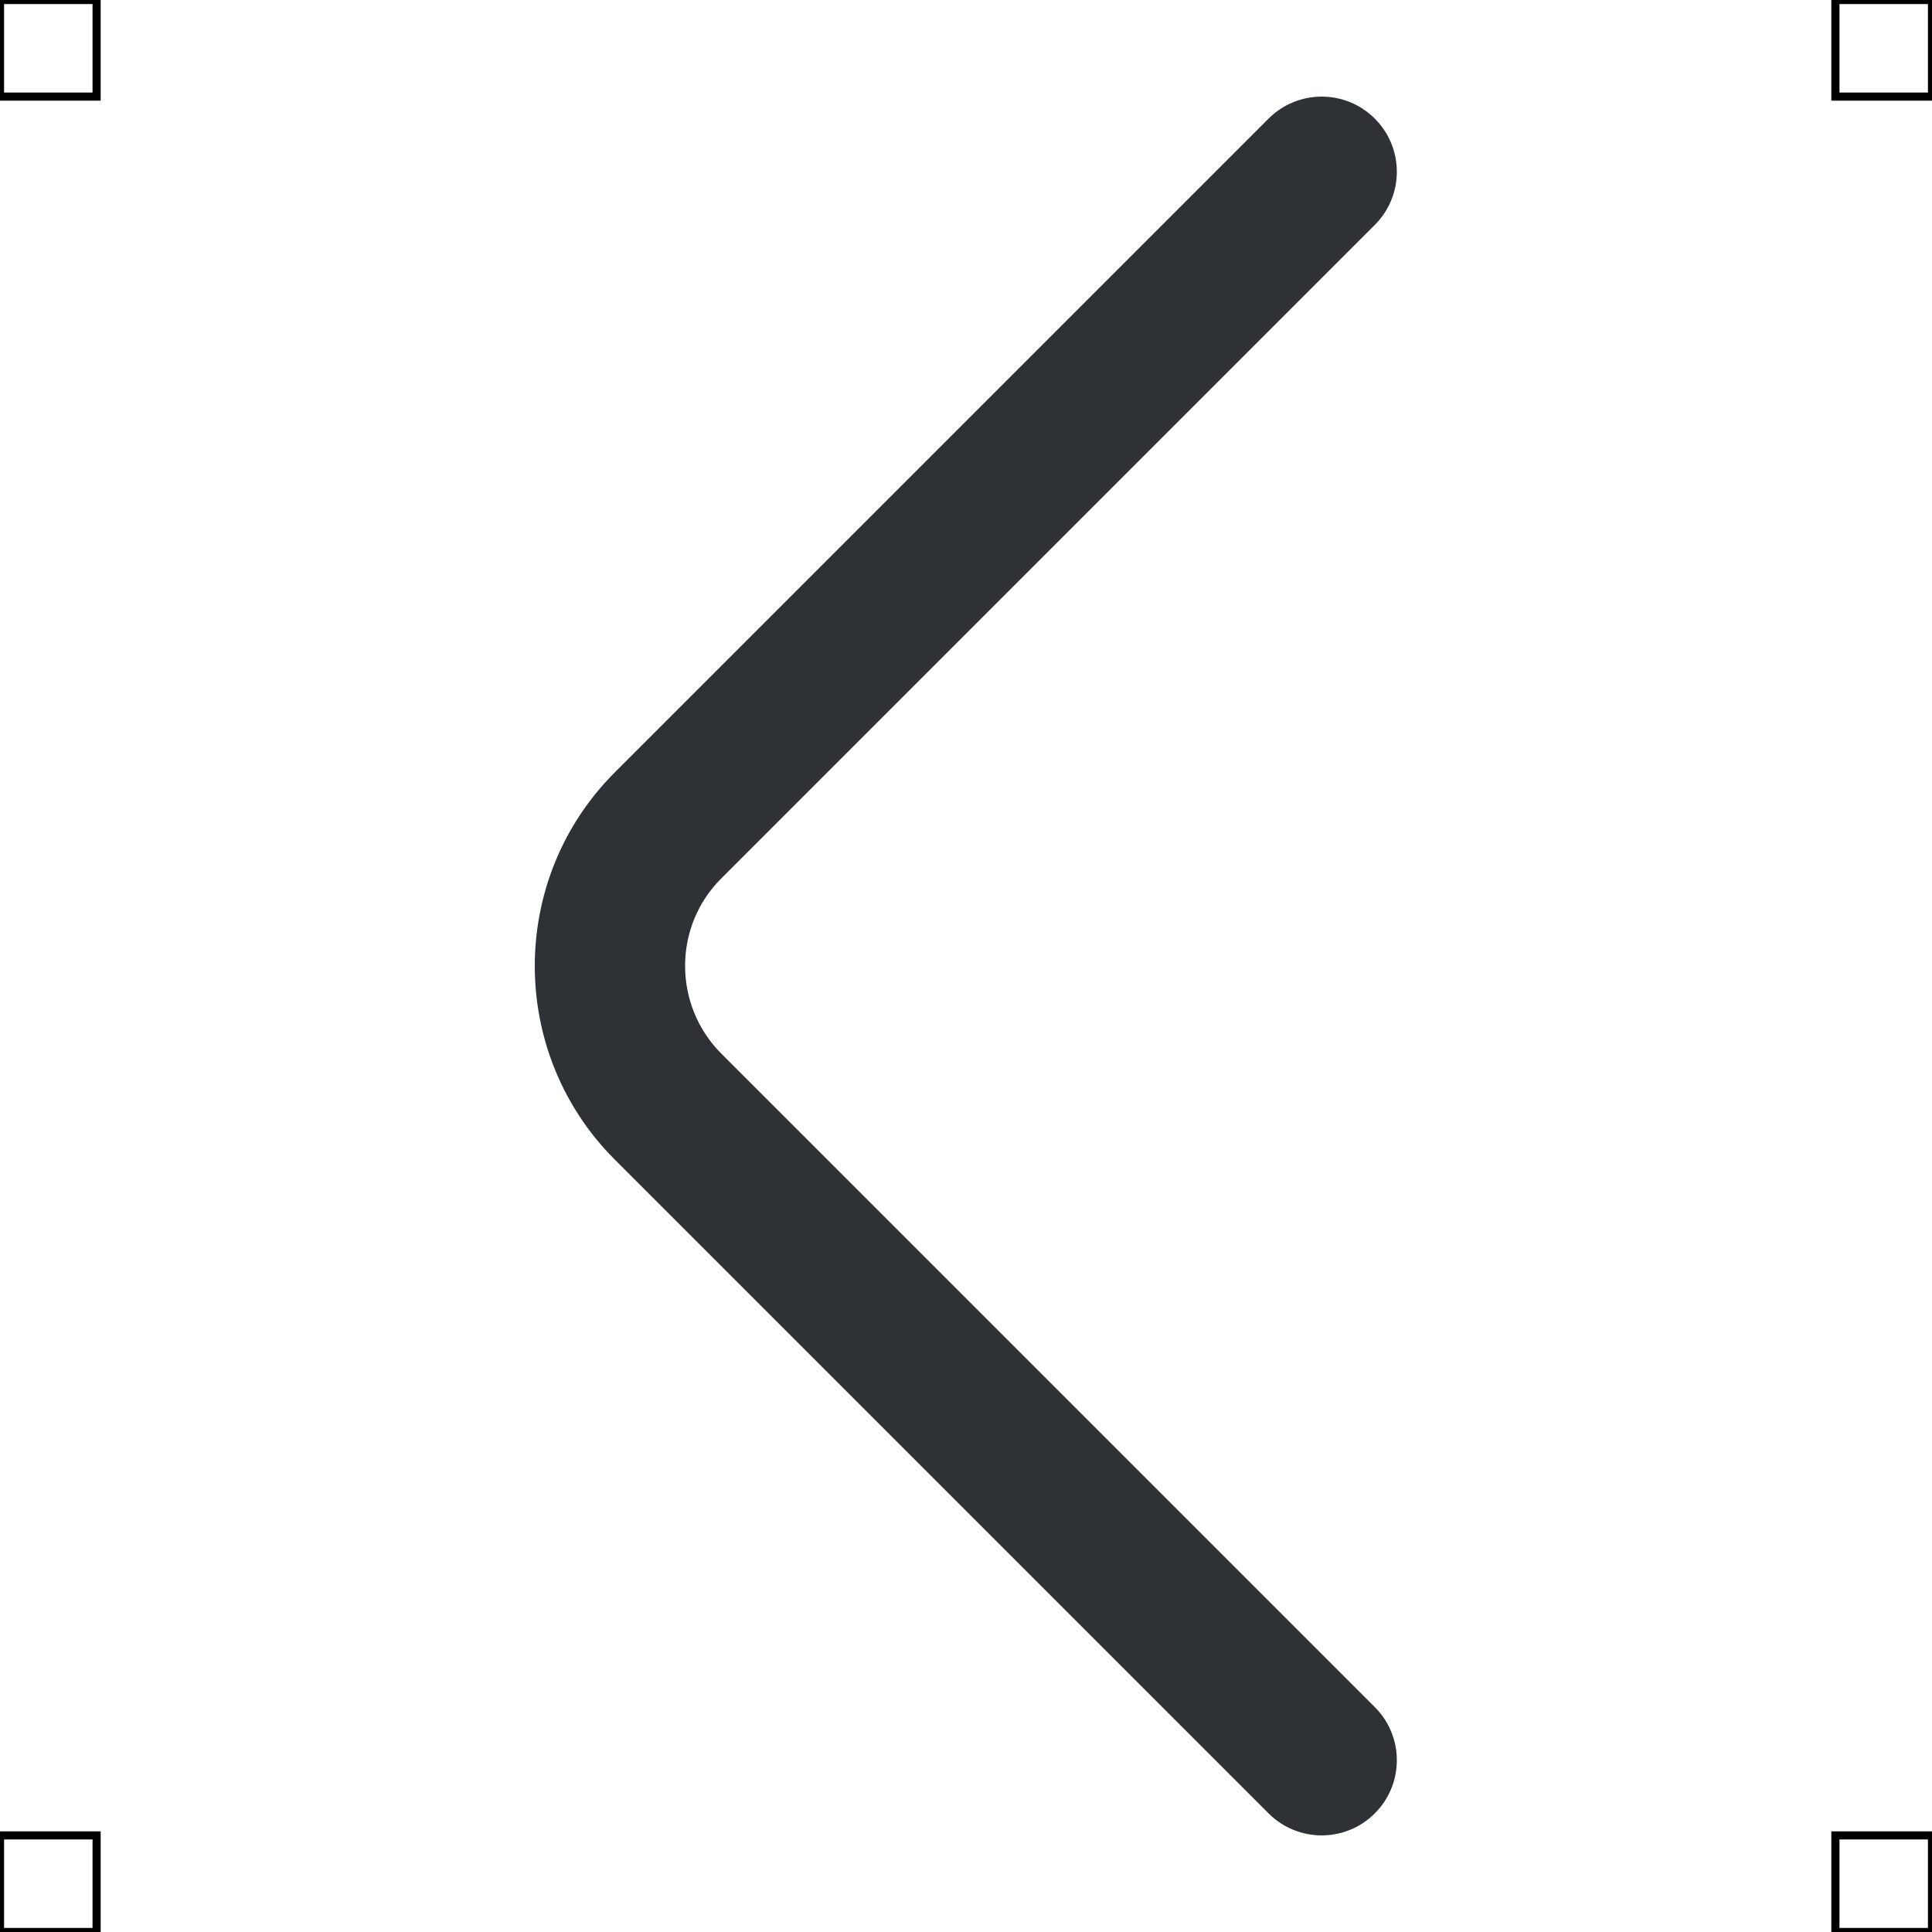 <?xml version="1.0" encoding="UTF-8"?>
<svg xmlns="http://www.w3.org/2000/svg" viewBox="0 0 50 50">
  <defs>
    <style>
      .cls-1 {
        fill: #2e3135;
        stroke-width: 0px;
      }

      .cls-2 {
        fill: none;
        stroke: #000;
        stroke-miterlimit: 10;
        stroke-width: .21px;
      }
    </style>
  </defs>
  <g id="iconos">
    <path class="cls-1" d="m34.21,47.5c-.5,0-1-.19-1.38-.57L15.91,30.01c-2.76-2.76-2.76-7.26,0-10.02L32.83,3.07c.76-.76,1.99-.76,2.75,0s.76,1.99,0,2.75l-16.92,16.92c-1.24,1.24-1.24,3.27,0,4.52l16.92,16.92c.76.76.76,1.99,0,2.75-.38.38-.88.57-1.38.57Z"/>
  </g>
  <g id="guias">
    <rect class="cls-2" x="47.5" y="47.5" width="2.5" height="2.5"/>
    <rect class="cls-2" x="47.5" width="2.5" height="2.5"/>
    <rect class="cls-2" y="47.5" width="2.5" height="2.5"/>
    <rect class="cls-2" width="2.5" height="2.5"/>
  </g>
</svg>